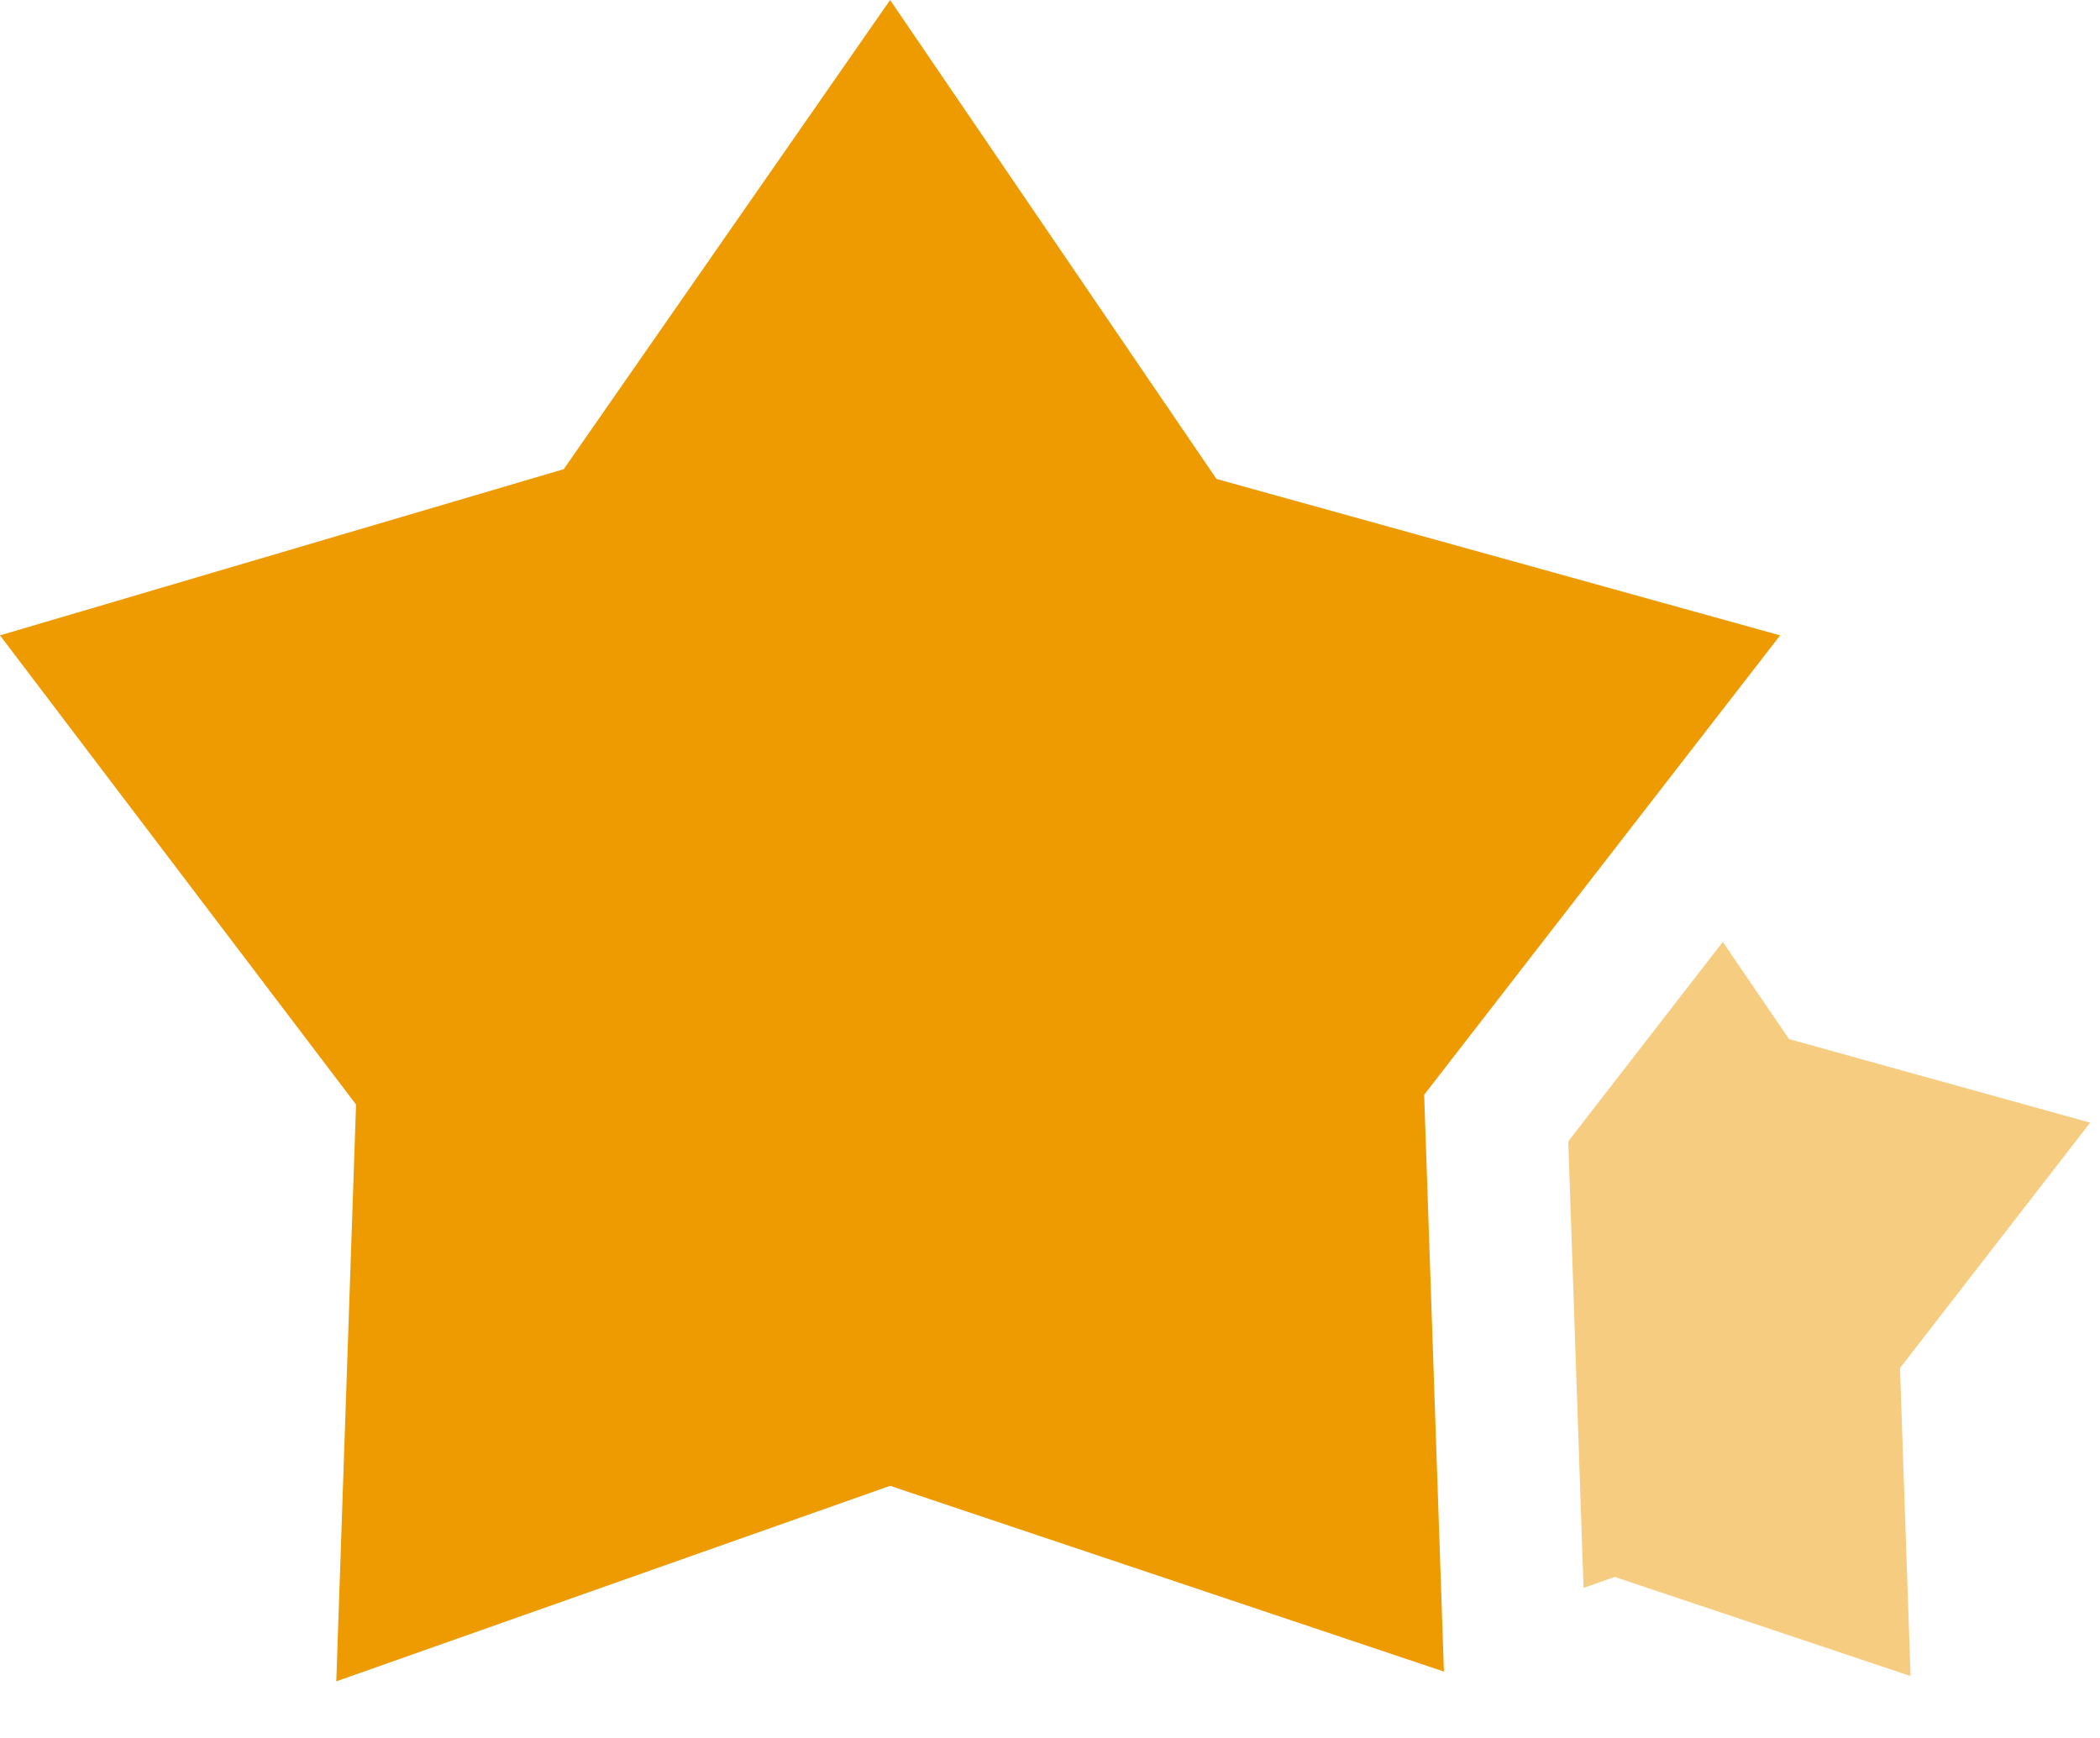 <?xml version="1.0" encoding="UTF-8"?>
<svg width="29px" height="24px" viewBox="0 0 29 24" version="1.1" xmlns="http://www.w3.org/2000/svg" xmlns:xlink="http://www.w3.org/1999/xlink">
    <!-- Generator: Sketch 50.2 (55047) - http://www.bohemiancoding.com/sketch -->
    <title>重点关注</title>
    <desc>Created with Sketch.</desc>
    <defs></defs>
    <g id="01工作台-签到" stroke="none" stroke-width="1" fill="none" fill-rule="evenodd">
        <g id="01002首页-签到" transform="translate(-286, -452)">
            <g id="Group-10" transform="translate(0, 159)">
                <g id="Group-4" transform="translate(271, 290)">
                    <g id="重点关注" transform="translate(15, 0)">
                        <rect id="Rectangle-4" fill="#D8D8D8" opacity="0" x="0" y="0" width="30" height="30"></rect>
                        <g id="Group" transform="translate(0, 3)" fill-rule="nonzero">
                            <path d="M21.868,21.928 L21.657,15.761 L23.791,13.007 L24.706,14.349 L28.864,15.503 L26.238,18.892 L26.384,23.145 L22.299,21.776 L21.868,21.928 Z" id="Combined-Shape" fill="#F6CD80"></path>
                            <polygon id="Shape" fill="#EE9B02" points="12.292 20.518 4.644 23.218 4.917 15.253 0 8.774 7.785 6.479 12.292 0 16.799 6.614 24.583 8.774 19.667 15.118 19.94 23.083"></polygon>
                        </g>
                    </g>
                </g>
            </g>
        </g>
    </g>
</svg>
